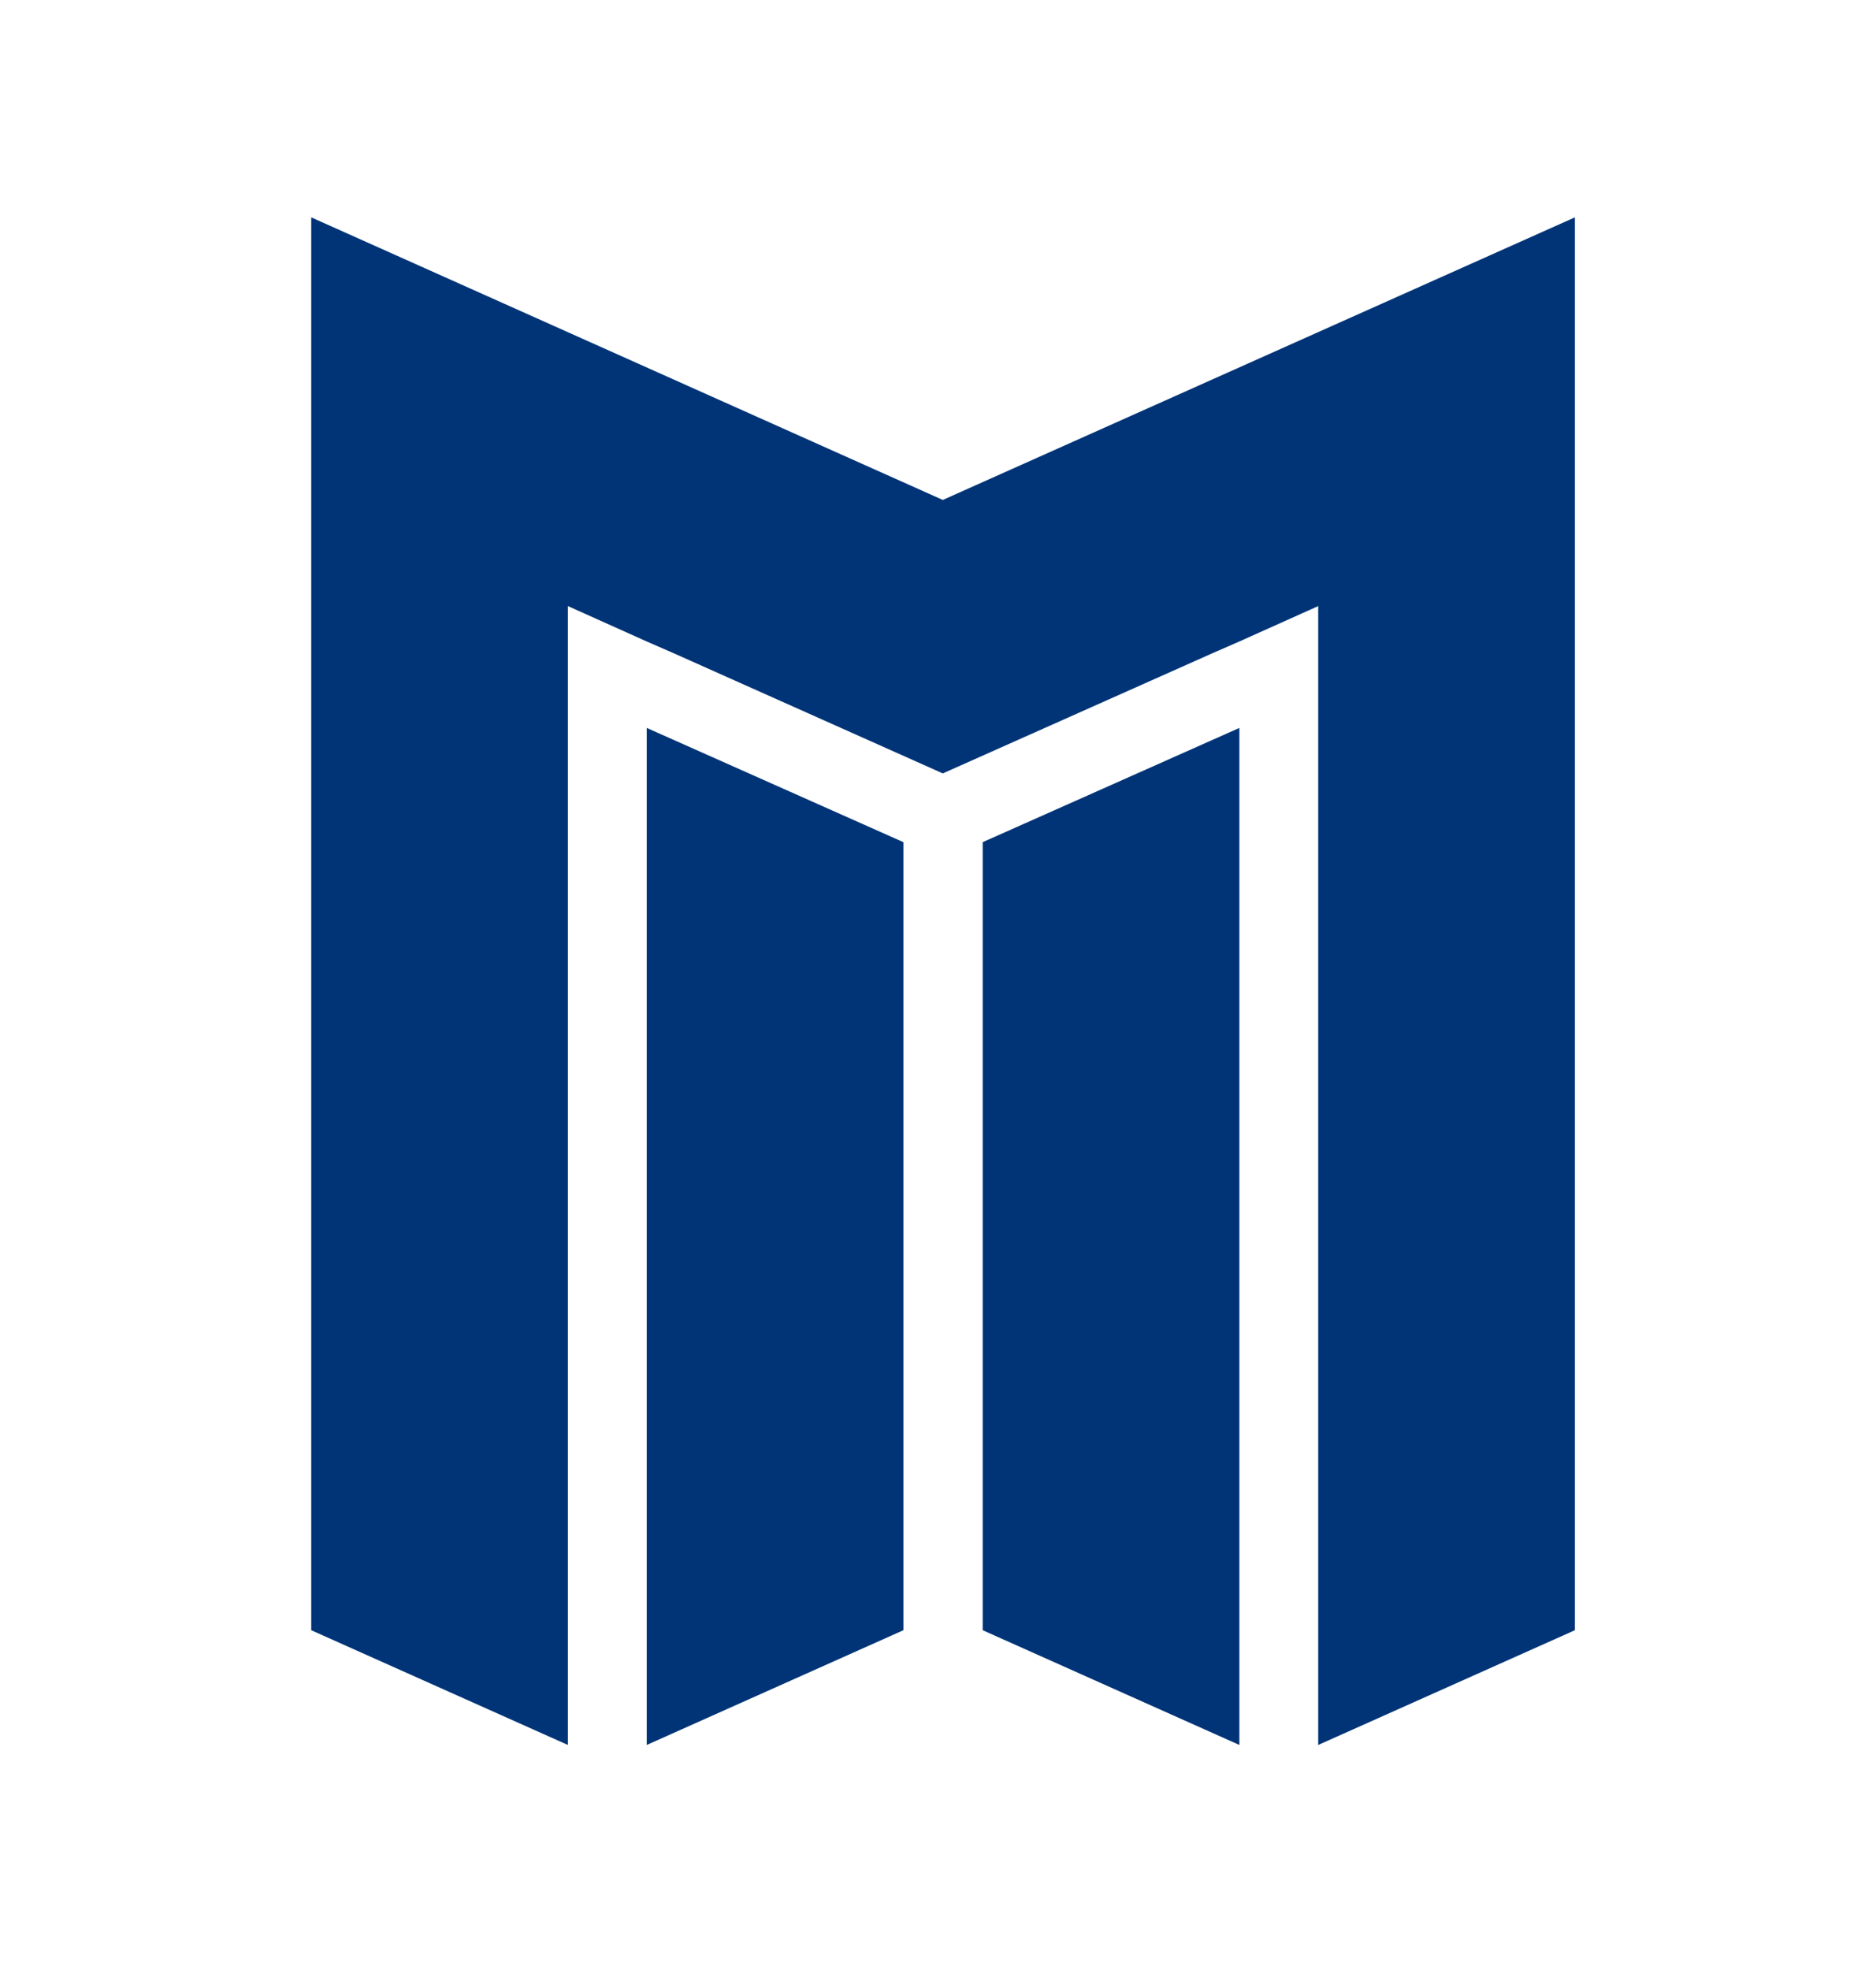 <svg xmlns="http://www.w3.org/2000/svg" xml:space="preserve" id="Layer_1" x="0" y="0" style="enable-background:new 0 0 371.3 389.7" version="1.1" viewBox="0 0 371.3 389.7"><style>.st0{fill:#013477}</style><path d="M186.6 98.9 61.6 43v279.5l50.8 22.7V119.9l15.6 7 5.5 2.4 53.1 23.7 53.2-23.7 5.5-2.4 15.6-7V345.2l50.8-22.7V43z" class="st0"/><path d="m194.5 322.5 50.8 22.7V144l-50.8 22.6zM128 299.8v45.4l50.8-22.7V166.6L128 144z" class="st0"/></svg>